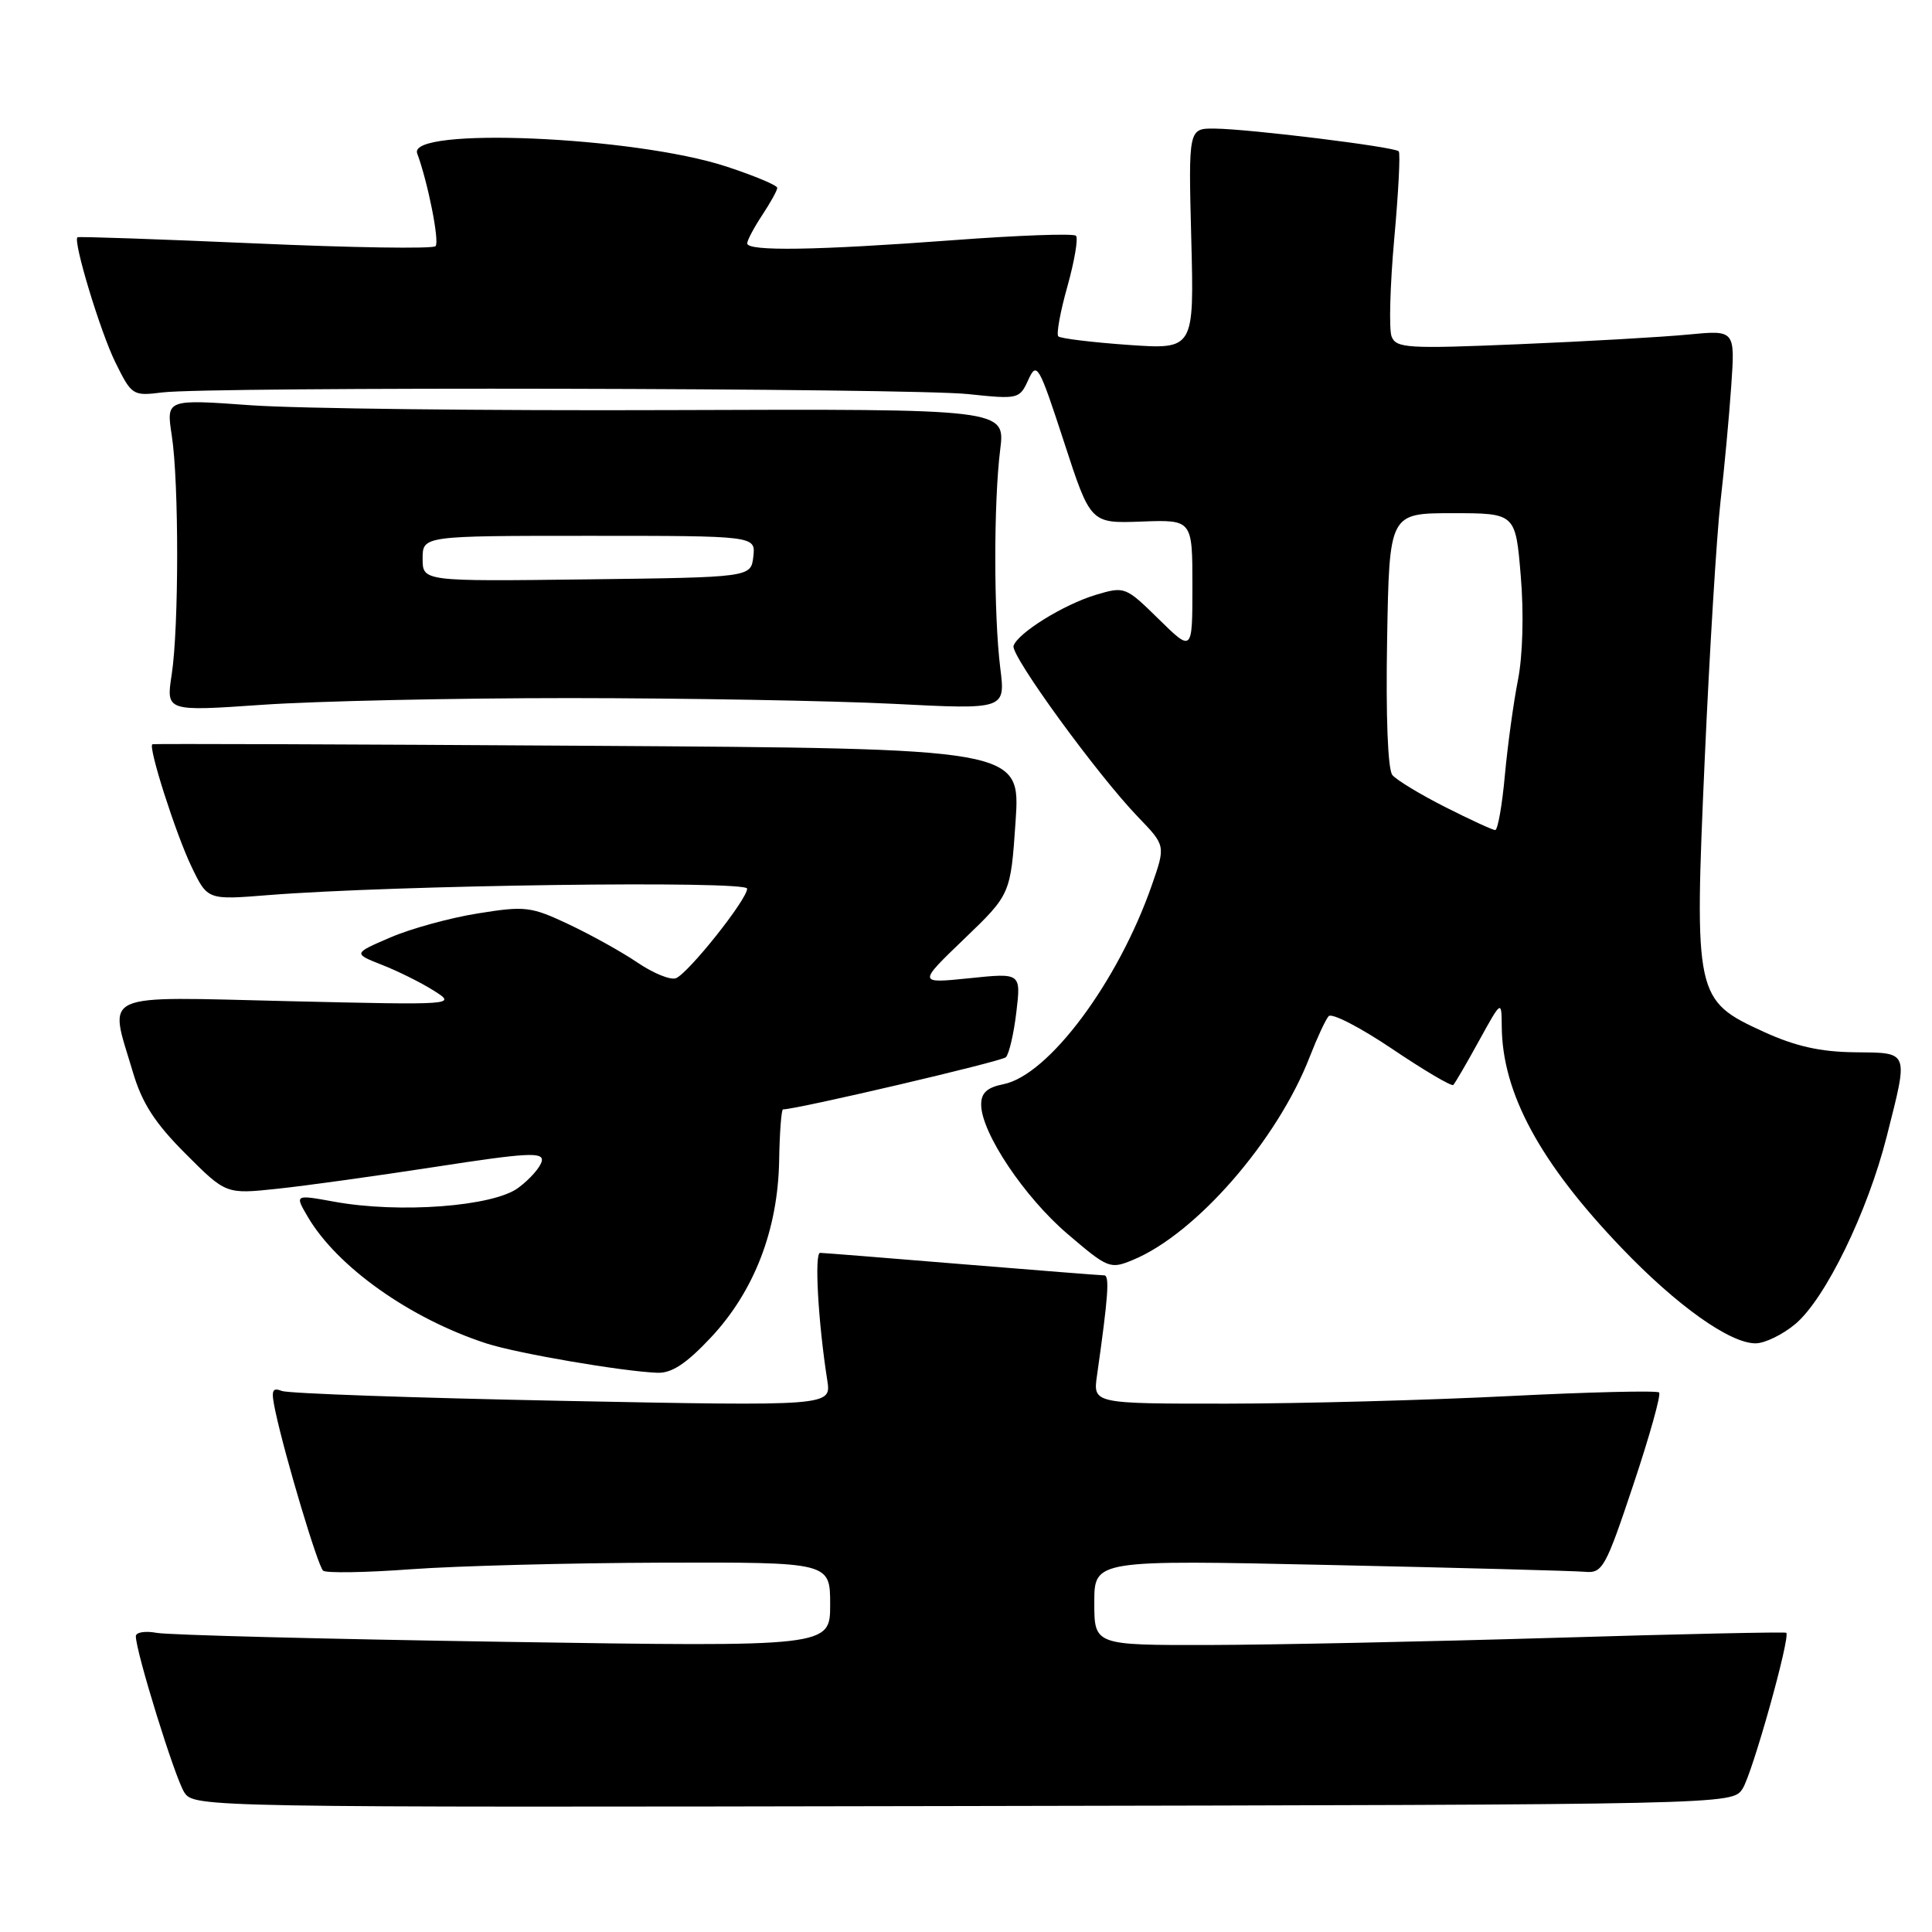 <?xml version="1.0" encoding="UTF-8" standalone="no"?>
<!DOCTYPE svg PUBLIC "-//W3C//DTD SVG 1.1//EN" "http://www.w3.org/Graphics/SVG/1.1/DTD/svg11.dtd" >
<svg xmlns="http://www.w3.org/2000/svg" xmlns:xlink="http://www.w3.org/1999/xlink" version="1.1" viewBox="0 0 256 256">
 <g >
 <path fill="currentColor"
d=" M 230.89 237.03 C 232.17 235.11 237.26 216.93 236.69 216.35 C 236.55 216.22 222.73 216.51 205.97 217.02 C 189.21 217.52 168.64 217.95 160.25 217.97 C 145.00 218.00 145.00 218.00 145.00 212.35 C 145.00 206.69 145.00 206.69 176.25 207.37 C 193.44 207.74 208.62 208.15 210.00 208.27 C 212.34 208.49 212.74 207.77 216.42 196.75 C 218.58 190.29 220.12 184.78 219.84 184.51 C 219.57 184.24 210.60 184.45 199.92 184.99 C 189.24 185.53 172.47 185.98 162.66 185.99 C 144.82 186.00 144.82 186.00 145.36 182.25 C 146.85 171.77 147.05 169.00 146.31 168.99 C 145.87 168.99 137.40 168.32 127.50 167.51 C 117.60 166.69 109.13 166.02 108.67 166.01 C 107.89 166.00 108.41 175.22 109.62 182.91 C 110.15 186.32 110.15 186.32 74.55 185.62 C 54.97 185.23 38.24 184.65 37.36 184.31 C 36.02 183.80 35.89 184.23 36.51 187.10 C 37.82 193.19 42.11 207.48 42.81 208.12 C 43.19 208.46 48.45 208.38 54.50 207.93 C 60.55 207.49 75.51 207.10 87.75 207.06 C 110.00 207.00 110.00 207.00 110.00 212.61 C 110.00 218.22 110.00 218.22 66.75 217.55 C 42.96 217.18 22.26 216.65 20.75 216.36 C 19.24 216.08 18.00 216.28 18.00 216.81 C 18.00 218.88 23.19 235.61 24.42 237.50 C 25.71 239.48 26.71 239.50 127.61 239.31 C 229.50 239.12 229.50 239.12 230.89 237.03 Z  M 94.22 177.20 C 99.94 171.08 103.07 162.97 103.24 153.82 C 103.30 150.07 103.54 147.00 103.75 147.00 C 105.59 147.00 132.68 140.66 133.28 140.09 C 133.70 139.68 134.33 137.00 134.67 134.13 C 135.29 128.91 135.29 128.91 128.45 129.62 C 121.61 130.32 121.61 130.32 127.76 124.41 C 133.91 118.50 133.91 118.50 134.57 108.84 C 135.22 99.18 135.22 99.18 77.86 98.82 C 46.31 98.62 20.36 98.53 20.19 98.62 C 19.59 98.94 23.31 110.56 25.39 114.87 C 27.50 119.25 27.50 119.25 35.50 118.61 C 52.15 117.28 99.00 116.65 99.00 117.75 C 99.00 119.19 91.20 128.98 89.56 129.62 C 88.84 129.89 86.58 128.97 84.52 127.58 C 82.47 126.18 78.37 123.90 75.41 122.50 C 70.37 120.12 69.61 120.02 63.34 121.03 C 59.66 121.61 54.43 123.05 51.72 124.22 C 46.79 126.34 46.79 126.34 50.64 127.86 C 52.76 128.69 55.85 130.23 57.50 131.28 C 60.49 133.17 60.41 133.18 38.25 132.66 C 12.77 132.06 14.42 131.31 17.61 142.07 C 18.82 146.17 20.53 148.82 24.58 152.87 C 29.94 158.24 29.94 158.24 36.72 157.52 C 40.45 157.13 49.93 155.81 57.79 154.60 C 69.83 152.74 72.03 152.62 71.79 153.84 C 71.63 154.64 70.23 156.24 68.68 157.39 C 65.36 159.87 52.93 160.81 44.28 159.23 C 39.05 158.28 39.05 158.28 40.78 161.23 C 44.66 167.86 54.36 174.74 64.48 178.02 C 68.57 179.34 82.45 181.72 87.11 181.90 C 89.01 181.97 90.95 180.69 94.22 177.20 Z  M 237.90 175.43 C 241.87 172.09 247.47 160.59 250.00 150.59 C 252.90 139.12 253.05 139.51 245.73 139.43 C 241.19 139.38 237.88 138.63 233.70 136.72 C 224.60 132.55 224.49 132.03 225.89 100.50 C 226.53 86.20 227.47 70.90 227.97 66.50 C 228.48 62.10 229.12 55.18 229.40 51.12 C 229.91 43.73 229.91 43.73 223.70 44.33 C 220.29 44.66 210.20 45.24 201.27 45.61 C 186.49 46.23 184.99 46.14 184.39 44.58 C 184.03 43.63 184.19 37.83 184.74 31.68 C 185.30 25.53 185.57 20.30 185.34 20.05 C 184.81 19.46 165.58 17.09 160.99 17.04 C 157.47 17.00 157.47 17.00 157.85 31.66 C 158.23 46.31 158.23 46.31 149.49 45.70 C 144.68 45.36 140.52 44.85 140.23 44.57 C 139.95 44.29 140.49 41.30 141.44 37.94 C 142.38 34.57 142.89 31.56 142.57 31.24 C 142.25 30.91 134.90 31.18 126.24 31.83 C 108.12 33.18 99.00 33.32 99.01 32.25 C 99.01 31.84 99.91 30.15 101.00 28.50 C 102.09 26.85 102.99 25.23 102.99 24.89 C 103.00 24.56 99.97 23.29 96.26 22.07 C 84.04 18.06 53.97 16.78 55.28 20.33 C 56.71 24.19 58.27 32.07 57.71 32.62 C 57.35 32.99 46.58 32.82 33.78 32.25 C 20.97 31.69 10.39 31.32 10.26 31.44 C 9.66 31.97 13.29 43.96 15.28 48.00 C 17.45 52.40 17.59 52.49 21.50 52.00 C 27.71 51.22 120.66 51.41 128.29 52.22 C 134.93 52.92 135.10 52.88 136.26 50.32 C 137.38 47.87 137.65 48.34 140.98 58.54 C 144.50 69.36 144.50 69.36 151.25 69.11 C 158.00 68.86 158.00 68.86 158.00 77.64 C 158.00 86.42 158.00 86.42 153.54 82.04 C 149.14 77.72 149.02 77.68 145.20 78.82 C 140.95 80.10 134.86 83.87 134.30 85.58 C 133.89 86.84 145.43 102.70 150.81 108.27 C 154.45 112.05 154.45 112.05 152.63 117.27 C 148.16 130.11 138.95 142.46 132.97 143.66 C 130.79 144.09 130.00 144.82 130.01 146.38 C 130.03 150.09 135.71 158.60 141.45 163.50 C 146.82 168.09 147.10 168.20 150.13 166.94 C 158.48 163.49 169.28 151.07 173.56 140.00 C 174.52 137.53 175.64 135.12 176.05 134.65 C 176.46 134.18 180.25 136.14 184.48 138.99 C 188.71 141.84 192.35 143.99 192.57 143.76 C 192.80 143.53 194.33 140.91 195.97 137.92 C 198.96 132.50 198.96 132.50 198.99 136.00 C 199.05 144.83 204.04 154.06 214.90 165.39 C 222.20 173.01 229.21 178.00 232.62 178.00 C 233.84 178.00 236.22 176.84 237.90 175.43 Z  M 75.50 92.50 C 90.90 92.51 110.19 92.85 118.37 93.26 C 133.23 94.02 133.23 94.02 132.54 88.51 C 131.67 81.48 131.66 66.57 132.53 59.59 C 133.21 54.18 133.21 54.18 88.85 54.34 C 64.46 54.43 39.44 54.14 33.26 53.70 C 22.02 52.89 22.02 52.89 22.76 57.70 C 23.72 63.92 23.71 83.12 22.75 89.39 C 22.00 94.27 22.00 94.27 34.75 93.39 C 41.76 92.90 60.10 92.50 75.50 92.50 Z  M 191.50 106.94 C 188.20 105.27 185.05 103.36 184.50 102.70 C 183.89 101.97 183.62 94.91 183.80 84.75 C 184.09 68.00 184.09 68.00 192.46 68.00 C 200.82 68.00 200.82 68.00 201.51 76.34 C 201.93 81.26 201.77 86.89 201.14 90.09 C 200.55 93.06 199.77 98.76 199.40 102.75 C 199.04 106.74 198.46 109.99 198.12 109.99 C 197.78 109.98 194.80 108.61 191.50 106.94 Z  M 56.00 74.02 C 56.00 71.00 56.00 71.00 78.07 71.00 C 100.13 71.00 100.13 71.00 99.82 73.75 C 99.50 76.50 99.50 76.50 77.75 76.77 C 56.00 77.04 56.00 77.04 56.00 74.02 Z "/>
</g>
</svg>